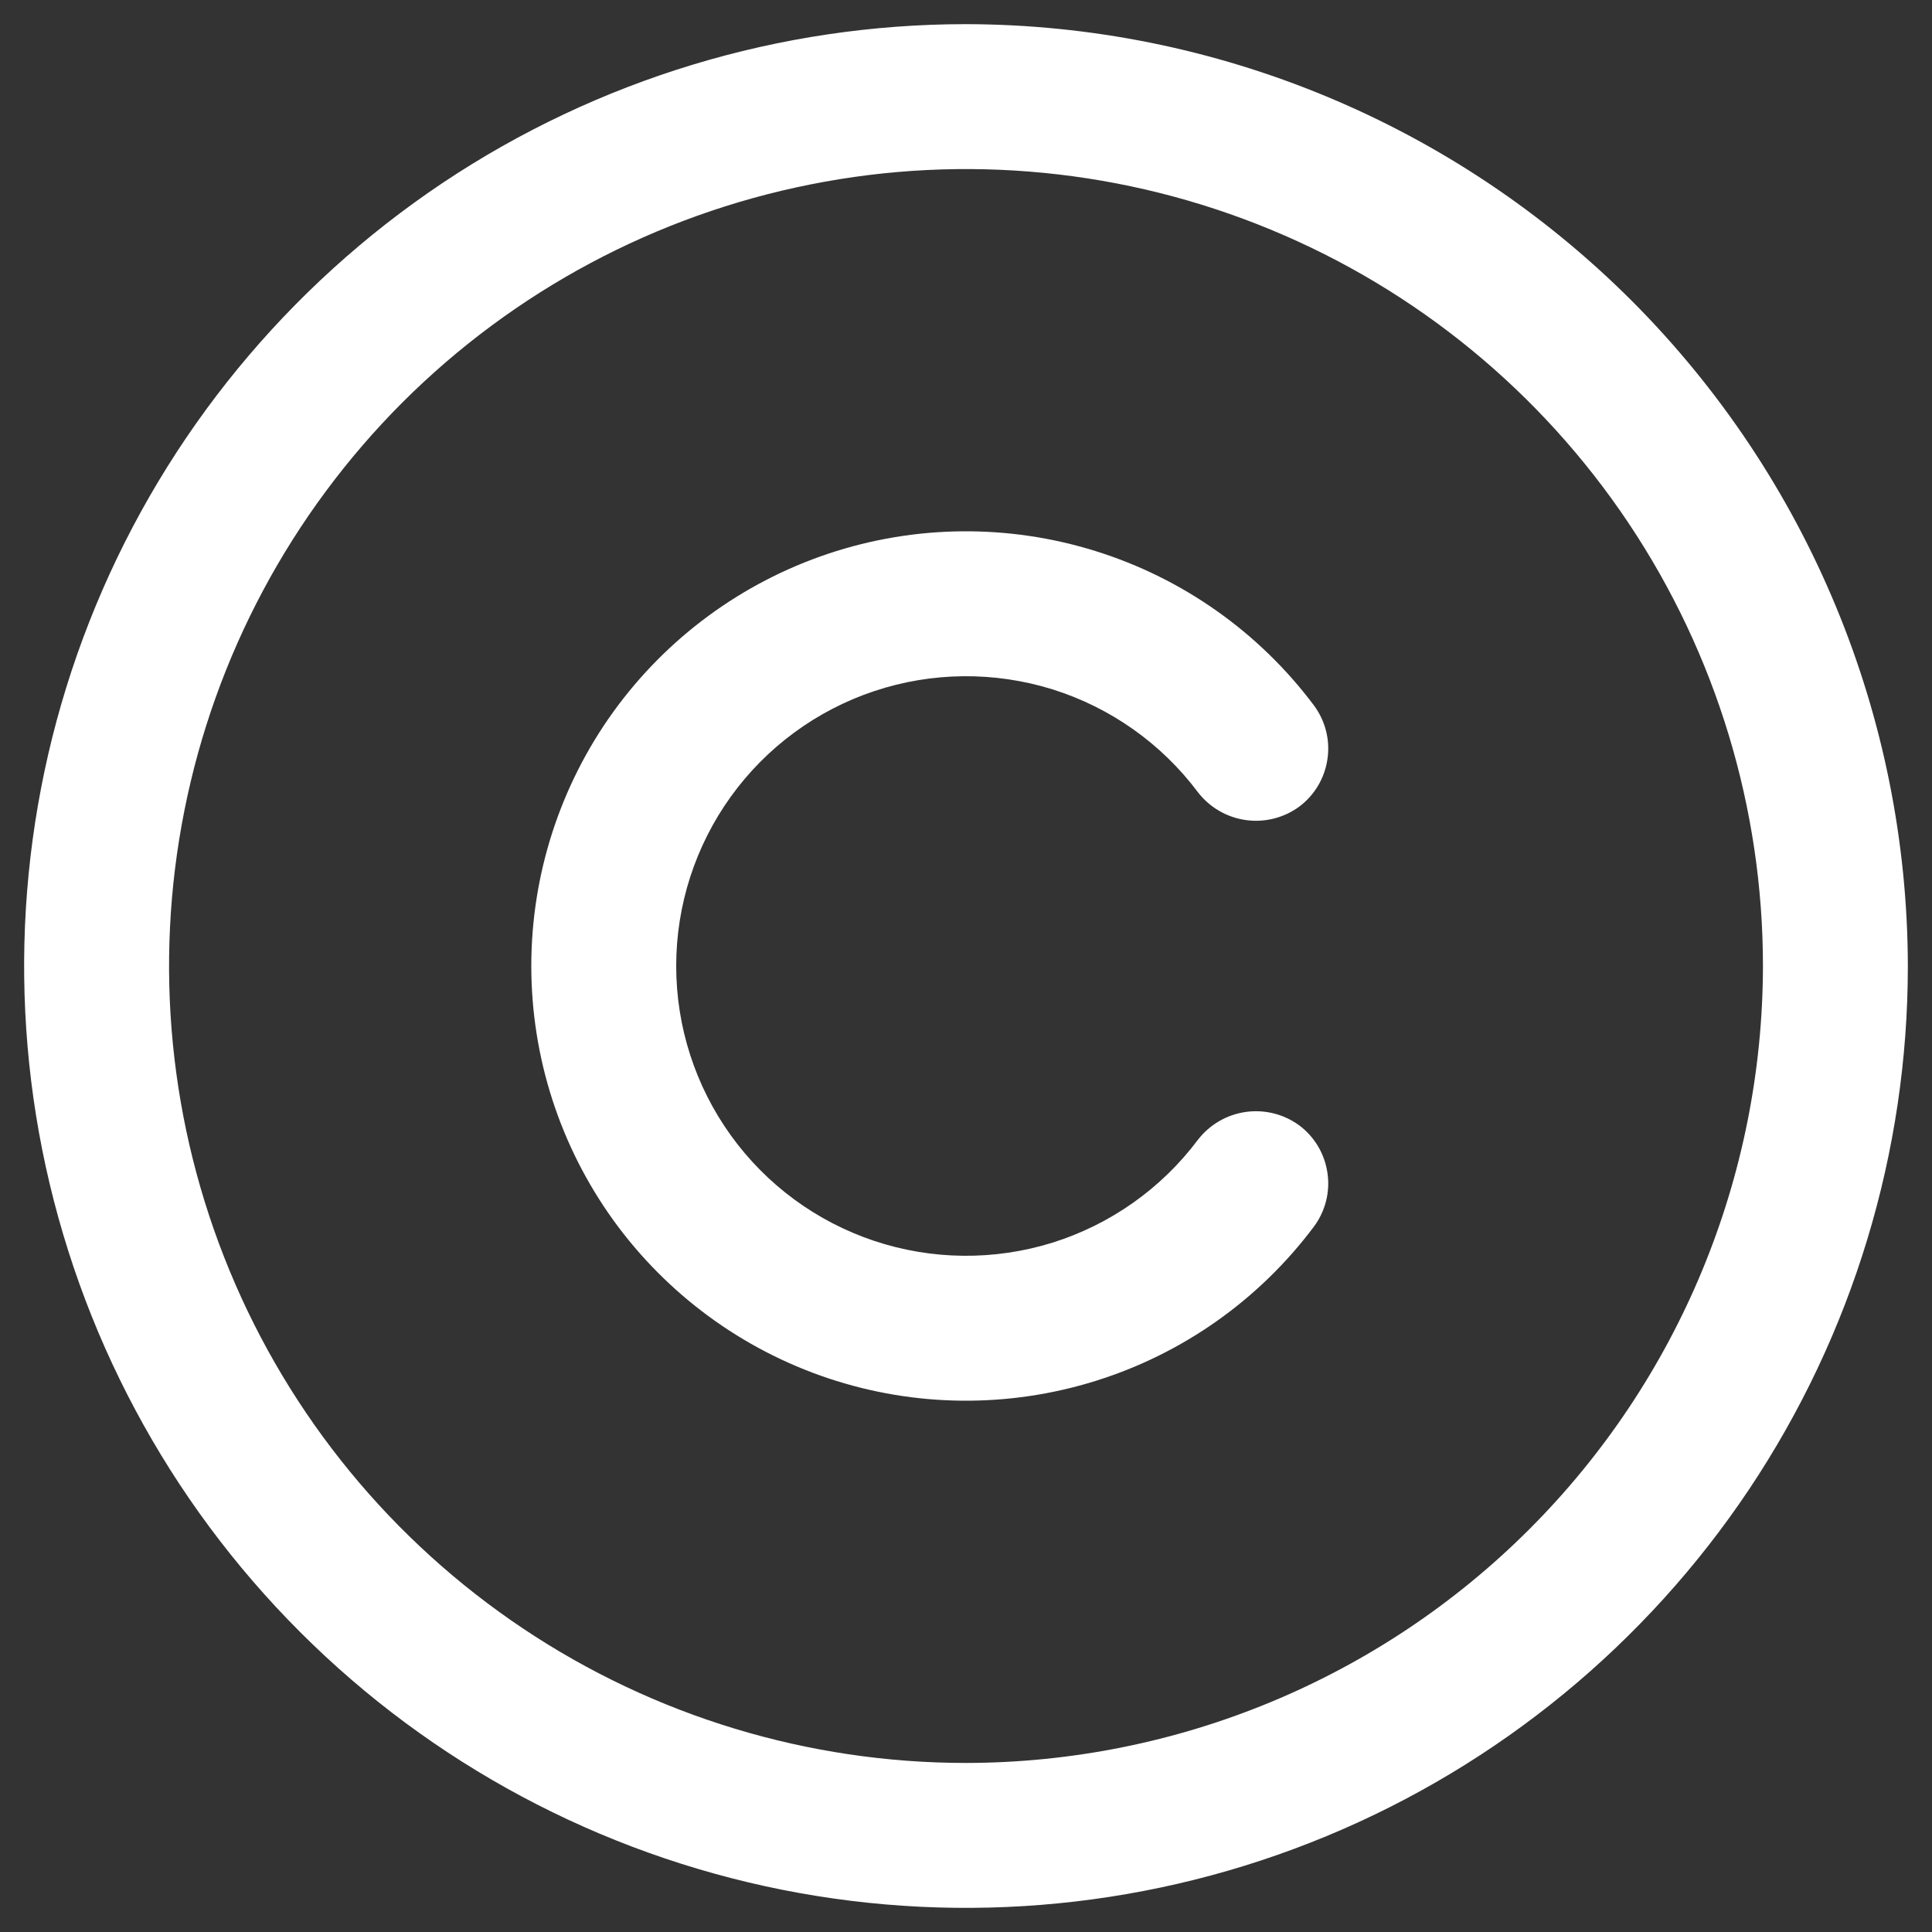 <svg width="20" height="20" viewBox="0 0 20 20" fill="none" xmlns="http://www.w3.org/2000/svg">
<rect x="0" y="0" width="20" height="20" fill="#333333" stroke="none"/>
<path d="M10 0.25C8.072 0.25 6.187 0.822 4.583 1.893C2.98 2.965 1.73 4.487 0.992 6.269C0.254 8.05 0.061 10.011 0.437 11.902C0.814 13.793 1.742 15.531 3.106 16.894C4.469 18.258 6.207 19.186 8.098 19.563C9.989 19.939 11.95 19.746 13.731 19.008C15.513 18.27 17.035 17.02 18.107 15.417C19.178 13.813 19.75 11.928 19.75 10C19.745 7.416 18.716 4.939 16.889 3.111C15.061 1.284 12.584 0.255 10 0.25ZM10 18.25C8.368 18.25 6.773 17.766 5.417 16.86C4.06 15.953 3.002 14.665 2.378 13.157C1.754 11.65 1.59 9.991 1.909 8.39C2.227 6.79 3.013 5.32 4.166 4.166C5.32 3.013 6.79 2.227 8.391 1.909C9.991 1.59 11.65 1.754 13.157 2.378C14.665 3.002 15.953 4.06 16.86 5.417C17.766 6.773 18.25 8.368 18.25 10C18.247 12.187 17.378 14.284 15.831 15.831C14.284 17.378 12.187 18.247 10 18.25ZM7 10C7 10.63 7.198 11.243 7.566 11.754C7.934 12.265 8.454 12.647 9.051 12.846C9.649 13.045 10.293 13.051 10.895 12.864C11.495 12.676 12.022 12.304 12.4 11.8C12.521 11.643 12.698 11.539 12.895 11.511C13.091 11.483 13.29 11.533 13.45 11.65C13.609 11.769 13.714 11.947 13.742 12.144C13.771 12.341 13.719 12.541 13.6 12.7C13.033 13.456 12.243 14.014 11.342 14.295C10.44 14.577 9.473 14.568 8.577 14.269C7.681 13.97 6.902 13.397 6.349 12.631C5.797 11.865 5.5 10.944 5.5 10C5.5 9.056 5.797 8.135 6.349 7.369C6.902 6.603 7.681 6.03 8.577 5.731C9.473 5.432 10.44 5.423 11.342 5.705C12.243 5.986 13.033 6.544 13.6 7.3C13.719 7.459 13.771 7.659 13.742 7.856C13.714 8.053 13.609 8.231 13.45 8.35C13.29 8.467 13.091 8.517 12.895 8.489C12.698 8.461 12.521 8.357 12.4 8.2C12.022 7.696 11.495 7.324 10.895 7.136C10.293 6.949 9.649 6.955 9.051 7.154C8.454 7.353 7.934 7.735 7.566 8.246C7.198 8.757 7 9.37 7 10Z" fill="white"/>
</svg>
